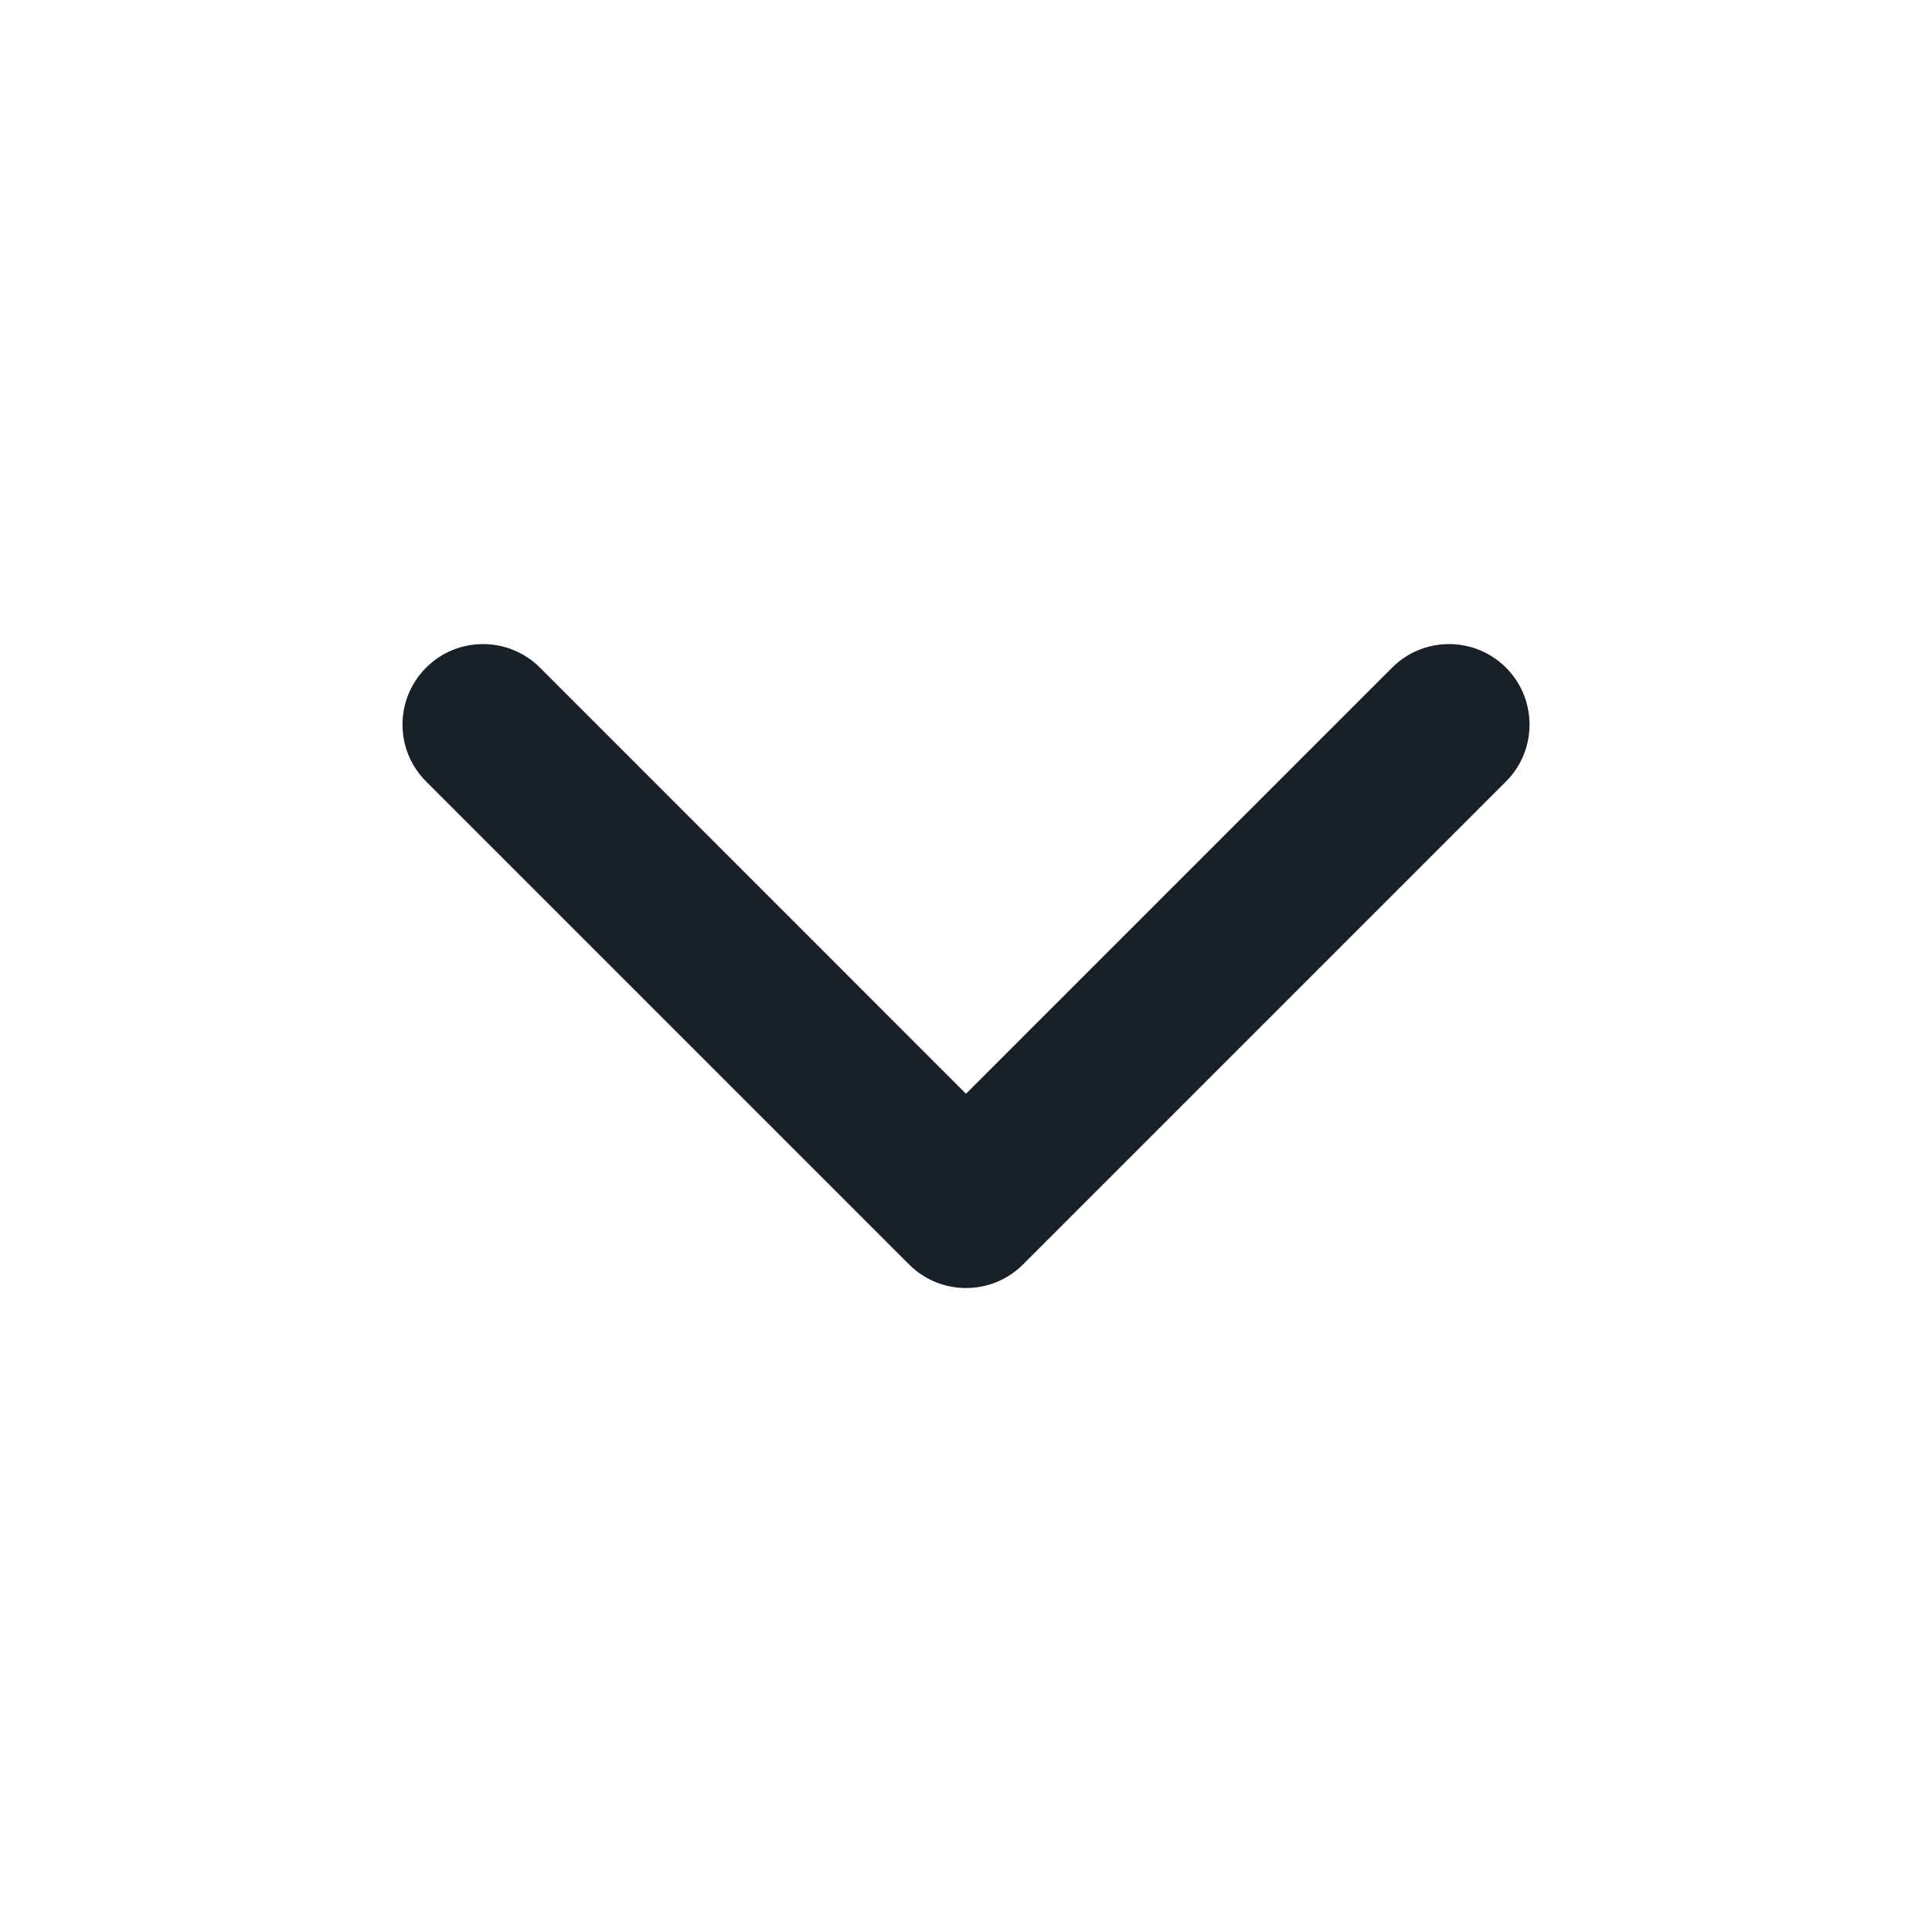 <svg width="16" height="16" viewBox="0 0 16 16" fill="none" xmlns="http://www.w3.org/2000/svg">
<g clip-path="url(#clip0_956_916)">
<g clip-path="url(#clip1_956_916)">
<path fill-rule="evenodd" clip-rule="evenodd" d="M3.529 5.529C3.789 5.269 4.211 5.269 4.472 5.529L8 9.058L11.529 5.529C11.789 5.269 12.211 5.269 12.472 5.529C12.732 5.79 12.732 6.212 12.472 6.472L8.472 10.472C8.211 10.732 7.789 10.732 7.529 10.472L3.529 6.472C3.268 6.212 3.268 5.79 3.529 5.529Z" fill="#1A2028"/>
</g>
</g>
<defs>
<clipPath id="clip0_956_916">
<rect width="16" height="16" fill="white"/>
</clipPath>
<clipPath id="clip1_956_916">
<rect width="16" height="16" fill="white"/>
</clipPath>
</defs>
</svg>
